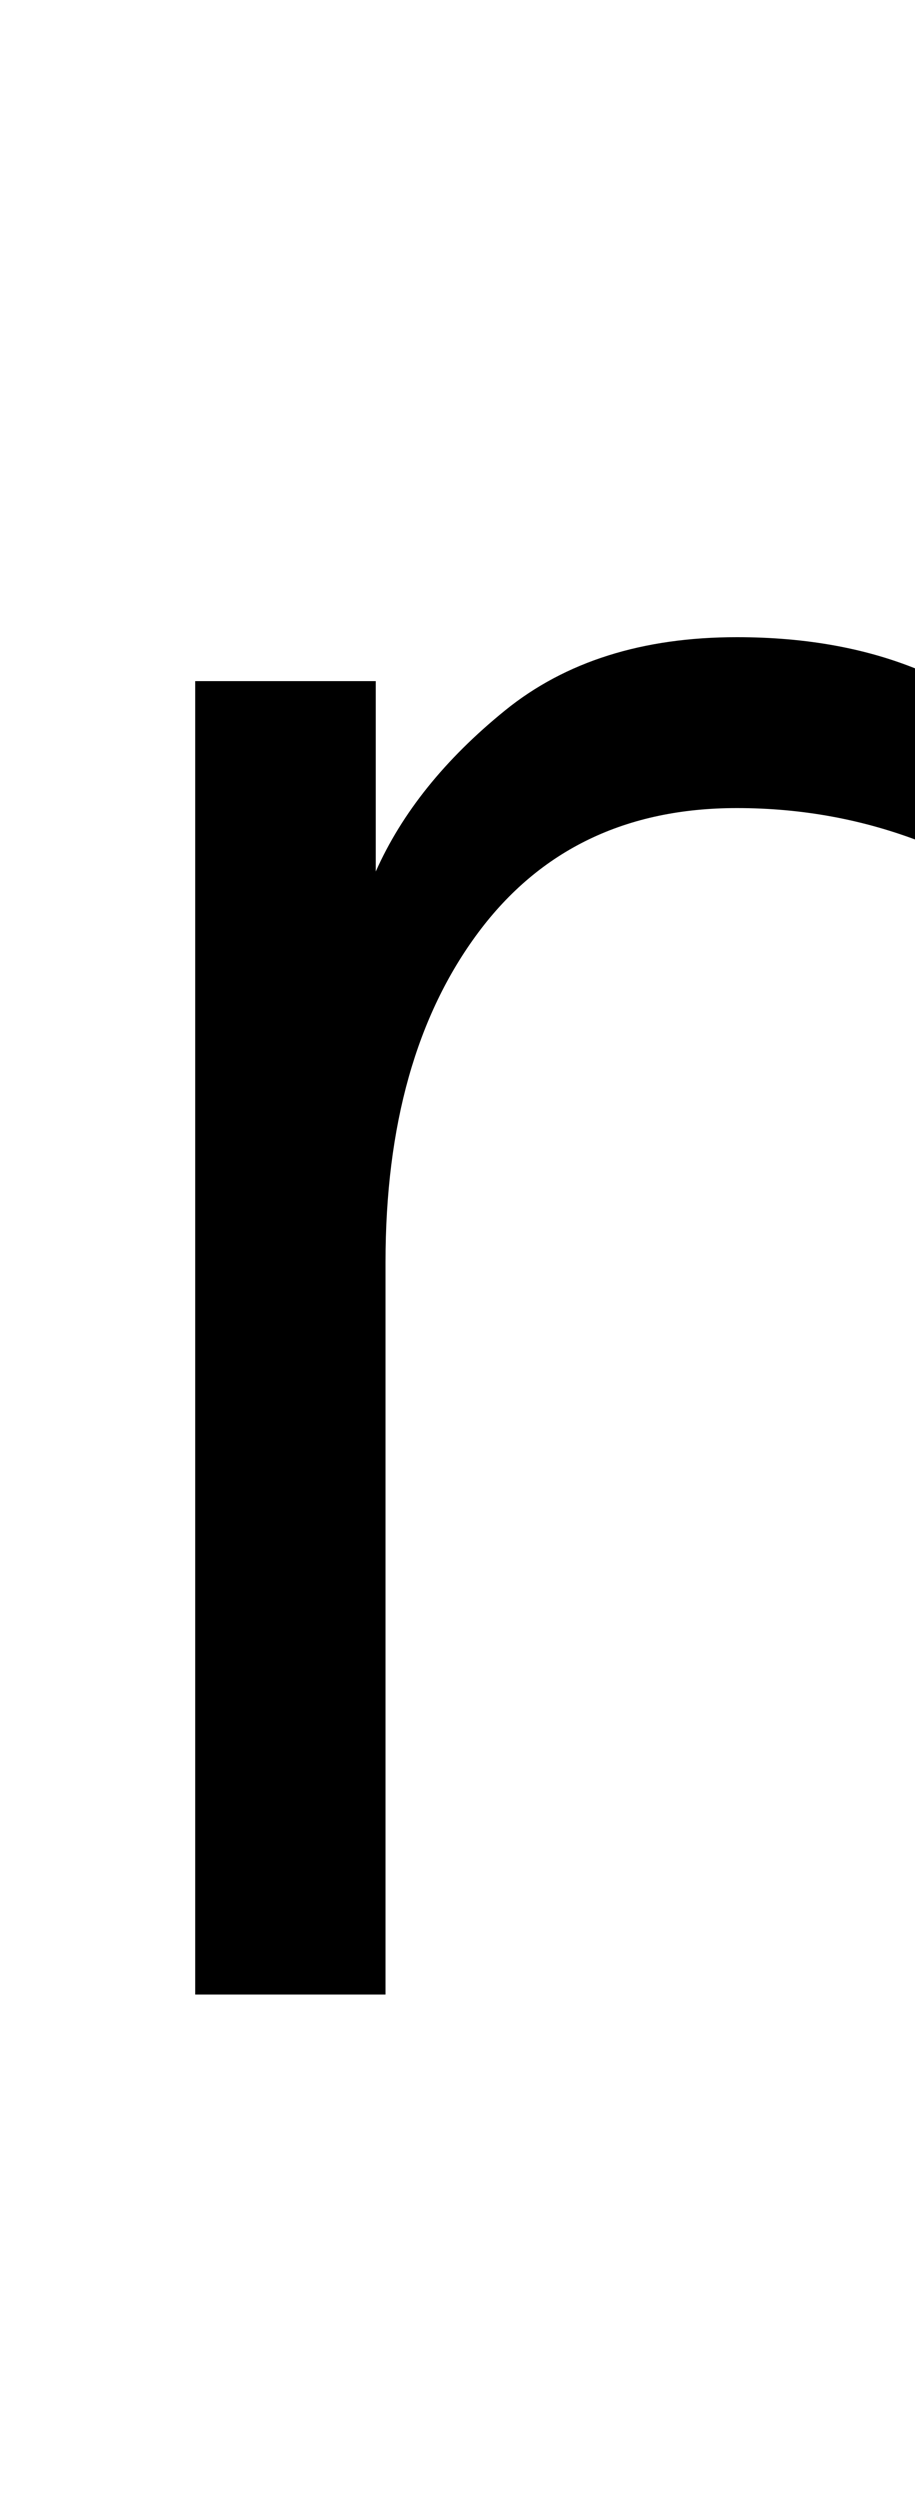 <?xml version="1.0" standalone="no"?>
<!DOCTYPE svg PUBLIC "-//W3C//DTD SVG 1.1//EN" "http://www.w3.org/Graphics/SVG/1.1/DTD/svg11.dtd" >
<svg xmlns="http://www.w3.org/2000/svg" xmlns:xlink="http://www.w3.org/1999/xlink" version="1.1" viewBox="0 0 375 1024">
  <g transform="matrix(1 0 0 -1 0 817)">
   <path fill="currentColor"
d="M80 0v538h74v-78q16 36 53 66t95 30q43 0 76 -14v-70q-36 14 -76 14q-68 0 -106 -51t-38 -135v-300h-78z" />
  </g>

</svg>
